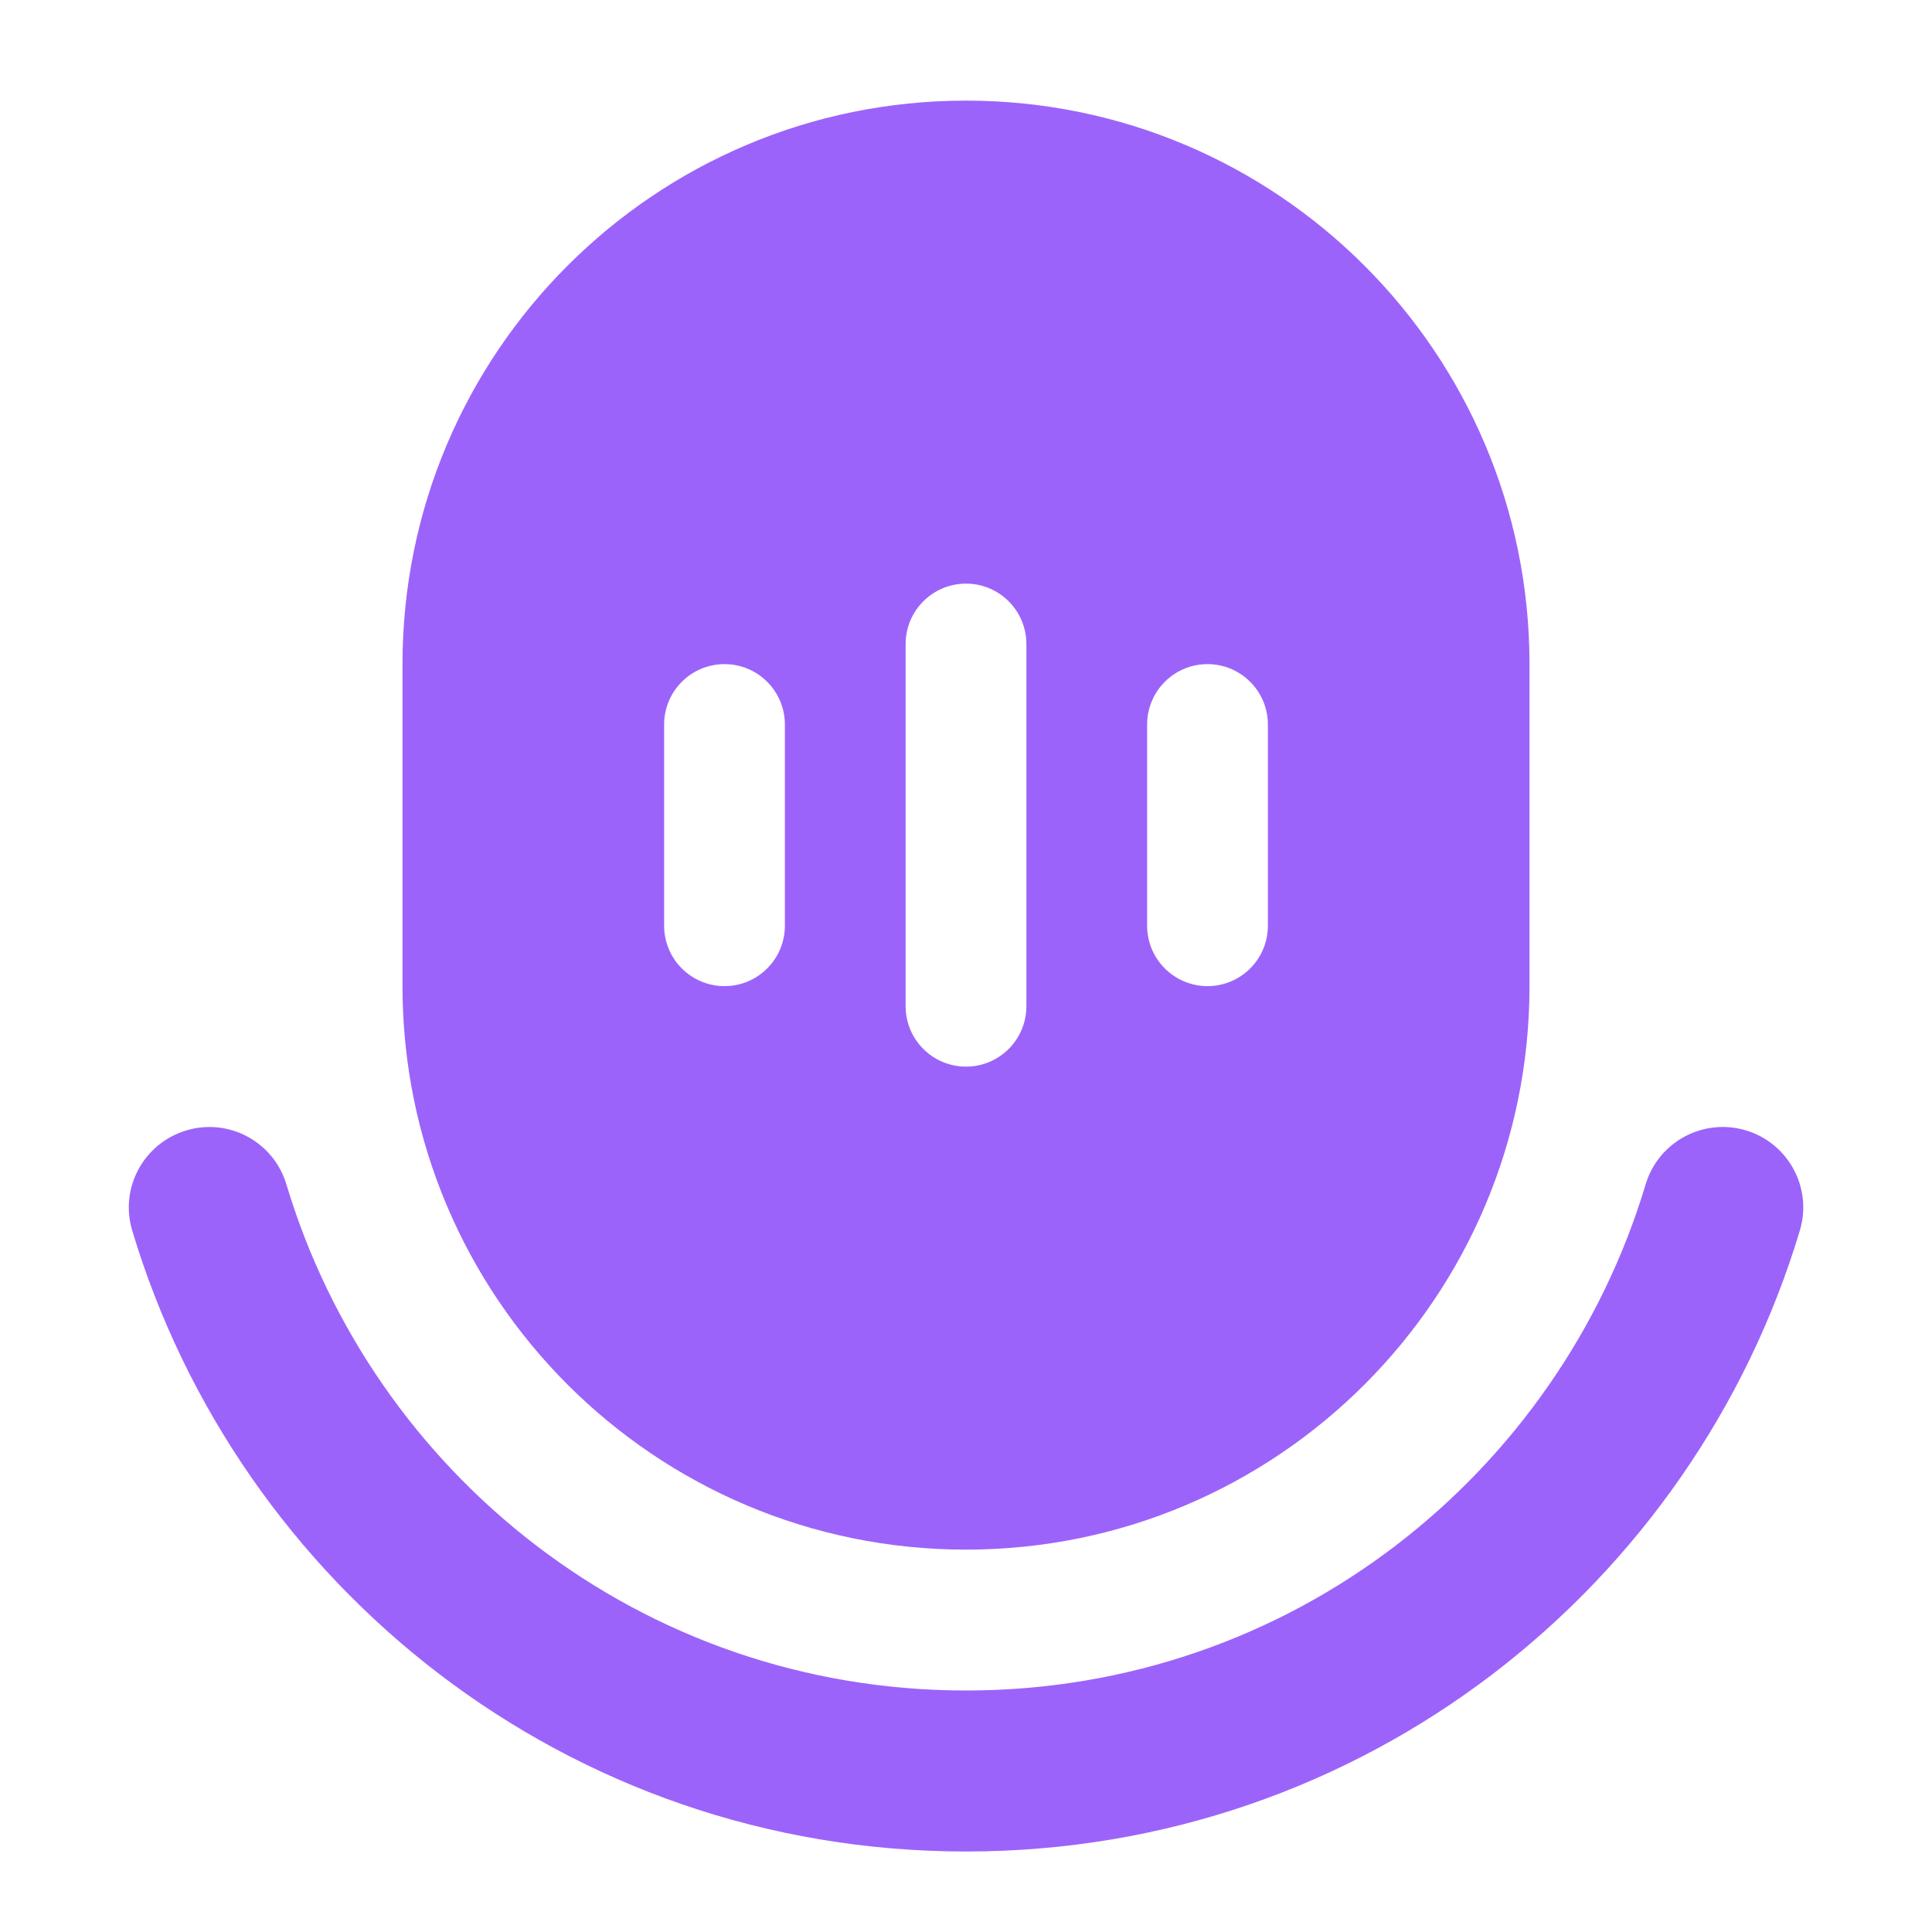 <svg xmlns="http://www.w3.org/2000/svg" width="24" height="24" viewBox="0 0 24 24">
    <path id="bounds" opacity="0" d="M0 0h24v24H0z"/>
    <path fill="#9C63FA" d="M3.558 14.713c-.16-.53-.716-.83-1.245-.67-.53.16-.83.716-.67 1.245C2.963 19.69 7.038 23 12 23s9.037-3.31 10.358-7.713c.16-.53-.142-1.087-.67-1.245s-1.086.14-1.245.67C19.363 18.31 16.038 21 12 21c-4.038 0-7.363-2.69-8.442-6.287z"/>
    <path fill="#9C63FA" d="M12 1.25c-3.866 0-7 3.134-7 7v4c0 3.866 3.134 7 7 7s7-3.134 7-7v-4c0-3.866-3.134-7-7-7zM9.75 11.5c0 .414-.336.75-.75.75s-.75-.336-.75-.75V9c0-.414.336-.75.75-.75s.75.336.75.75v2.5zm3 1c0 .414-.336.75-.75.75s-.75-.336-.75-.75V8c0-.414.336-.75.75-.75s.75.336.75.75v4.5zm3-1c0 .414-.336.75-.75.75s-.75-.336-.75-.75V9c0-.414.336-.75.75-.75s.75.336.75.75v2.5z"/>
</svg>
